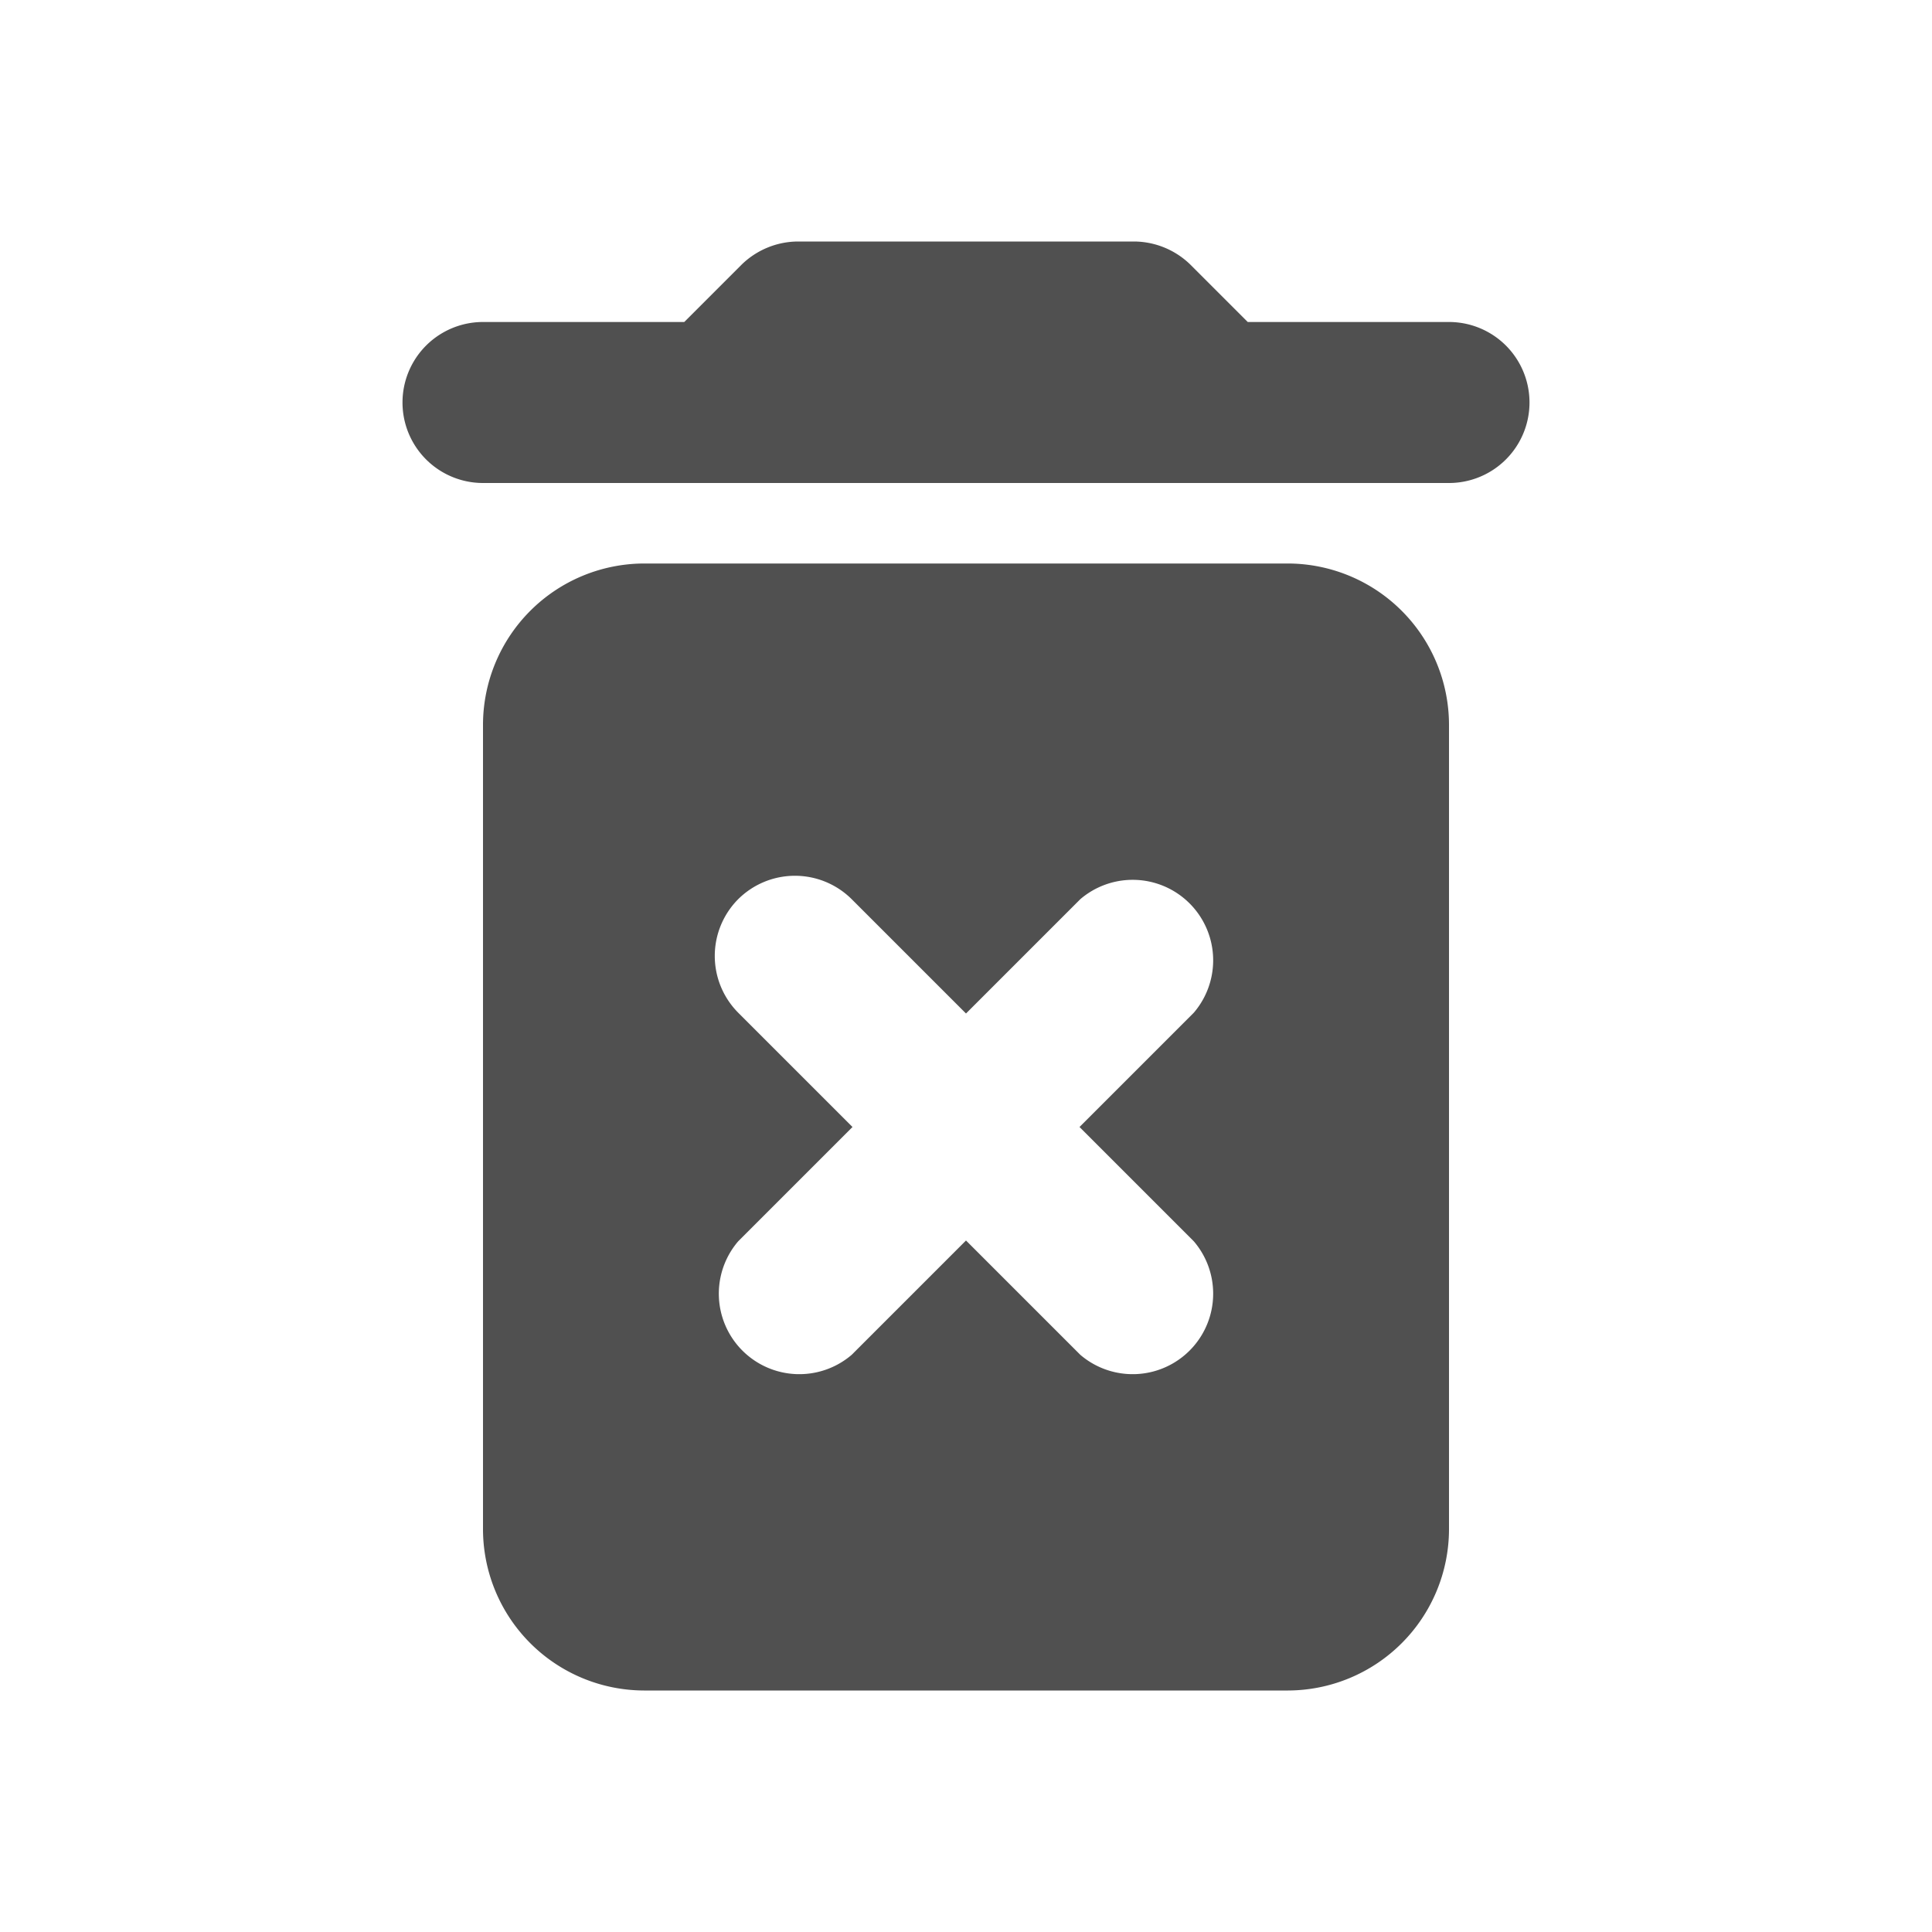 <svg xmlns="http://www.w3.org/2000/svg" width="24" height="24" viewBox="0 0 24 24"><defs><style>.a{fill:none;}.b{fill:#505050;}</style></defs><path class="a" d="M0,0H24V24H0Z"/><path class="b" d="M6,19a2.006,2.006,0,0,0,2,2h8a2.006,2.006,0,0,0,2-2V9a2.006,2.006,0,0,0-2-2H8A2.006,2.006,0,0,0,6,9Zm3.17-7.83a1,1,0,0,1,1.41,0L12,12.59l1.42-1.42a1,1,0,0,1,1.41,1.41L13.41,14l1.42,1.42a1,1,0,0,1-1.41,1.41L12,15.41l-1.42,1.42a1,1,0,0,1-1.41-1.41L10.59,14,9.17,12.58A1,1,0,0,1,9.17,11.17ZM15.5,4l-.71-.71a1.009,1.009,0,0,0-.7-.29H9.91a1.009,1.009,0,0,0-.7.29L8.5,4H6A1,1,0,0,0,6,6H18a1,1,0,0,0,0-2Z"/></svg>